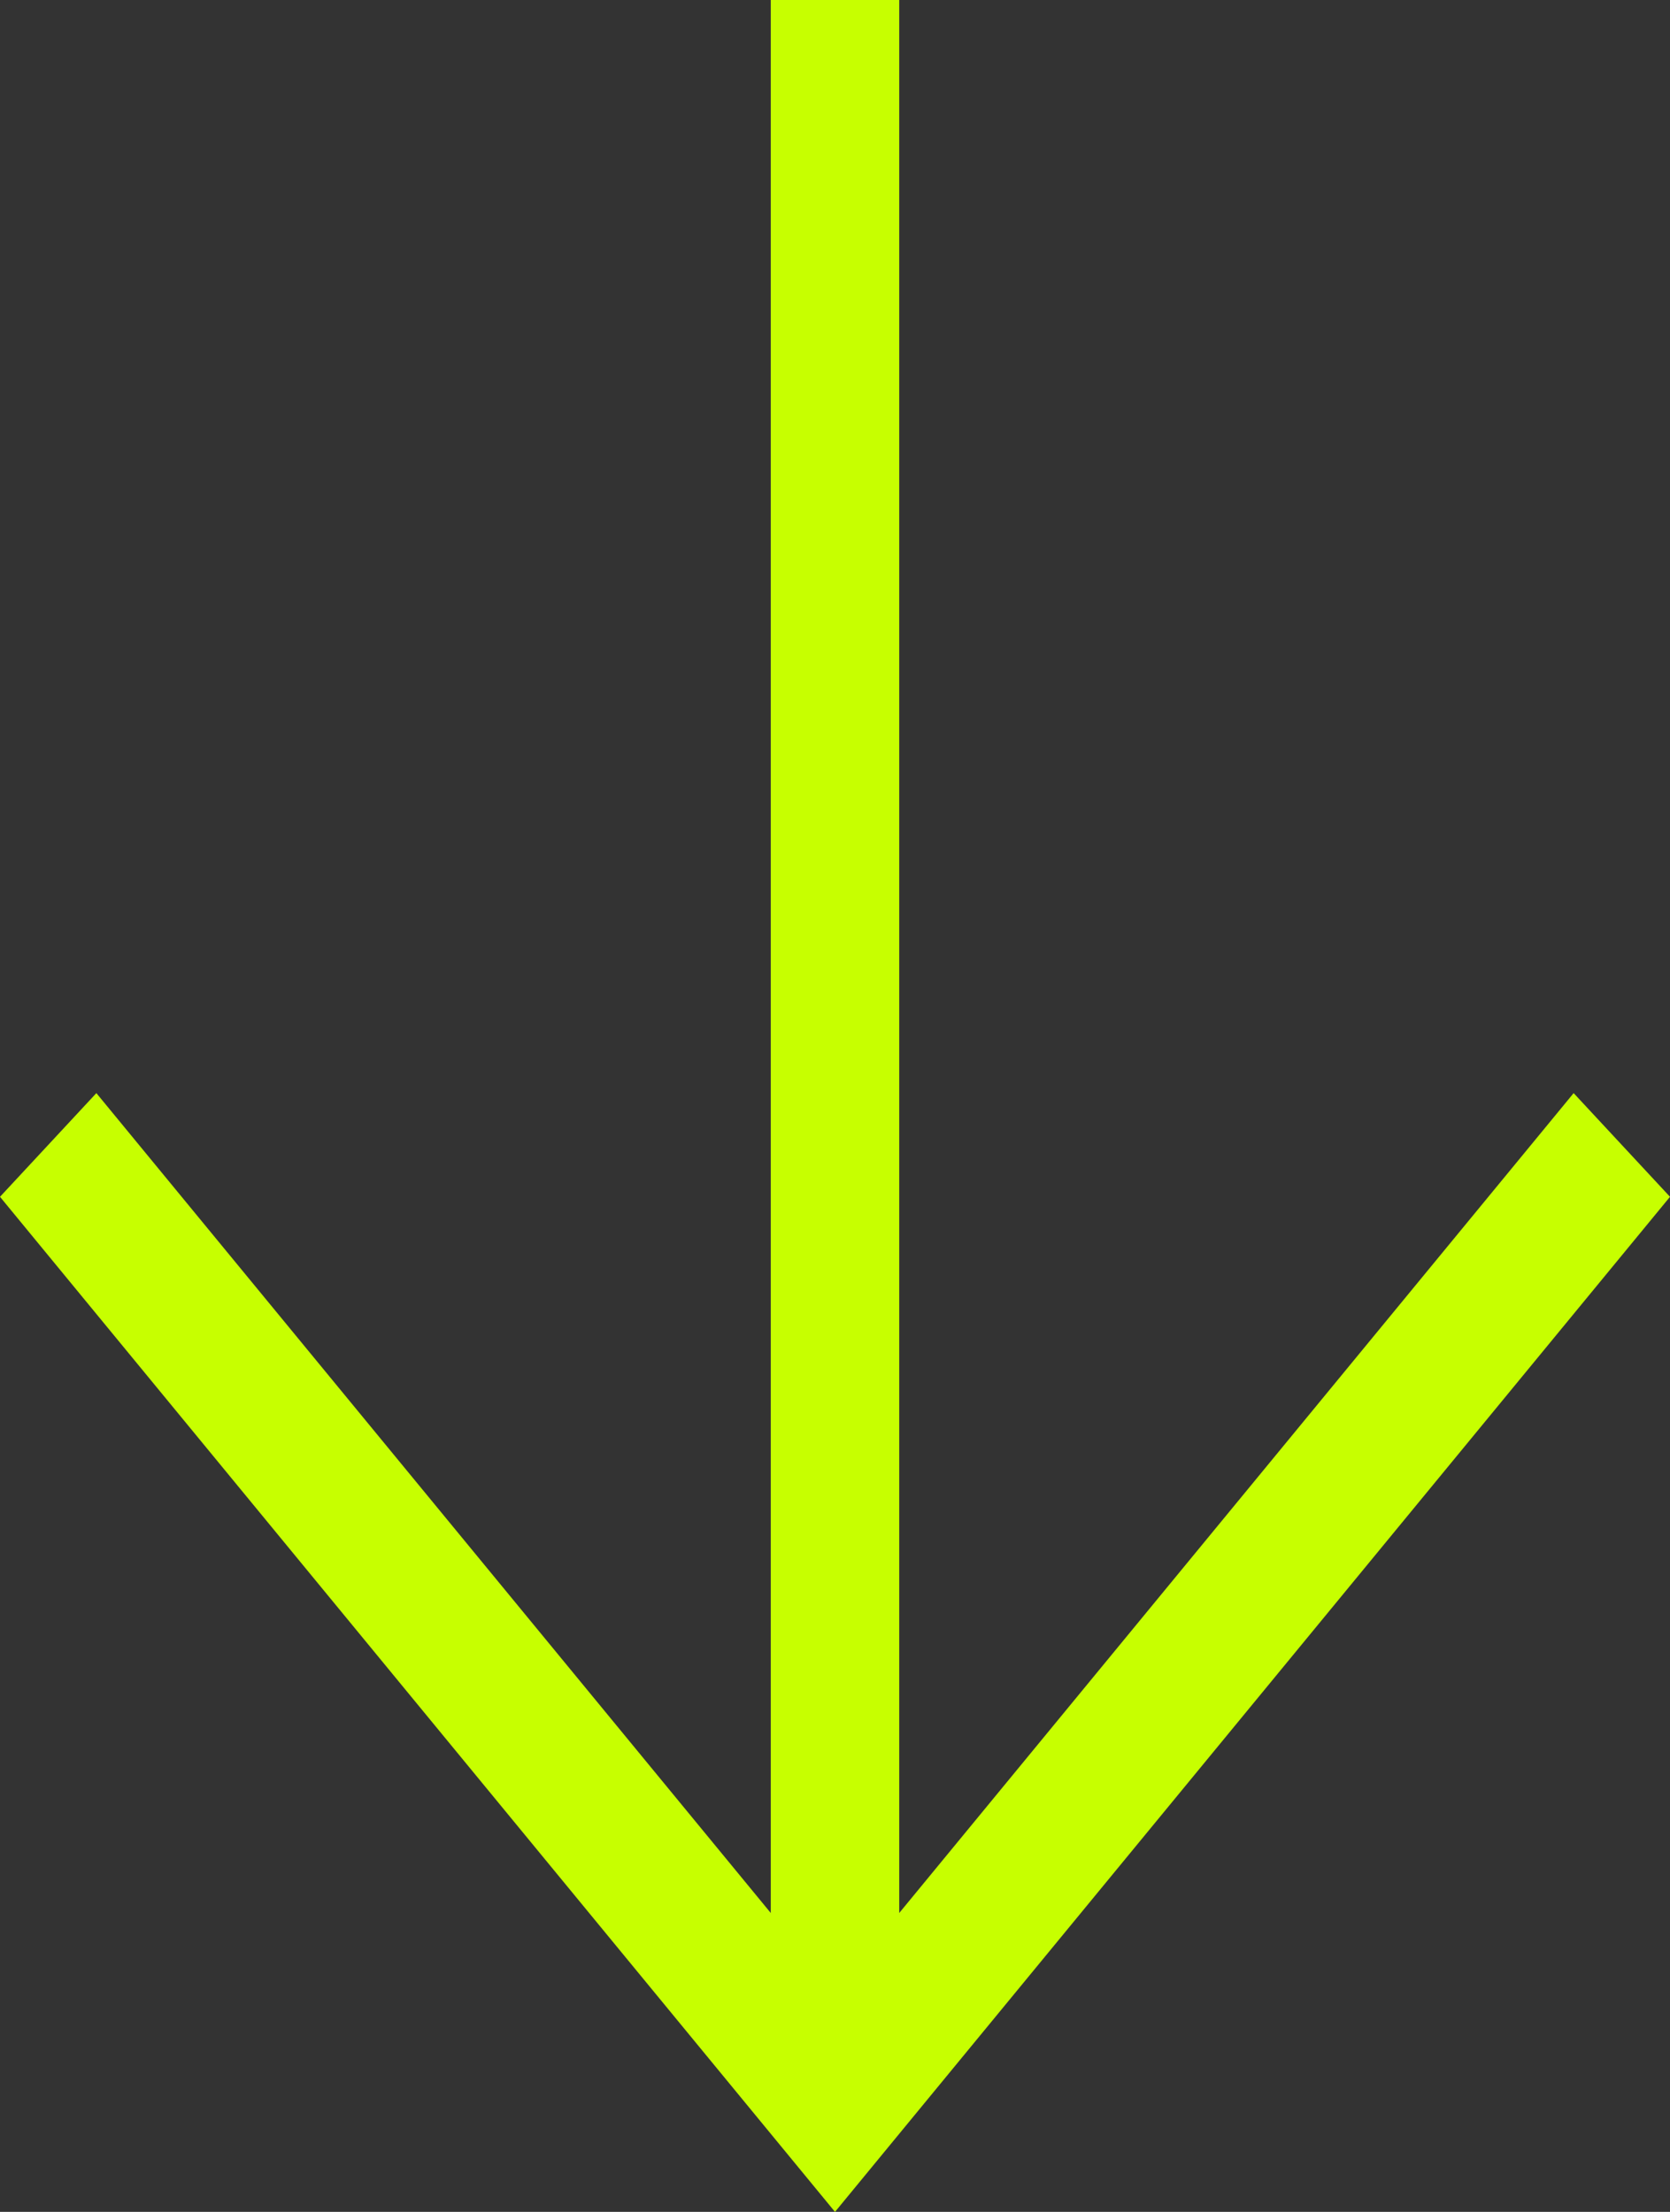 <svg width="37" height="49" viewBox="0 0 37 49" fill="none" xmlns="http://www.w3.org/2000/svg">
<rect x="0" y="0" width="37" height="49" fill="#333333" stroke="none"/>
<path d="M19.923 0V42.379L34.865 24.216L37 26.513L18.5 49L0 26.513L2.135 24.216L17.077 42.379V0H19.923Z" fill="#C7FF00"/>
</svg>
